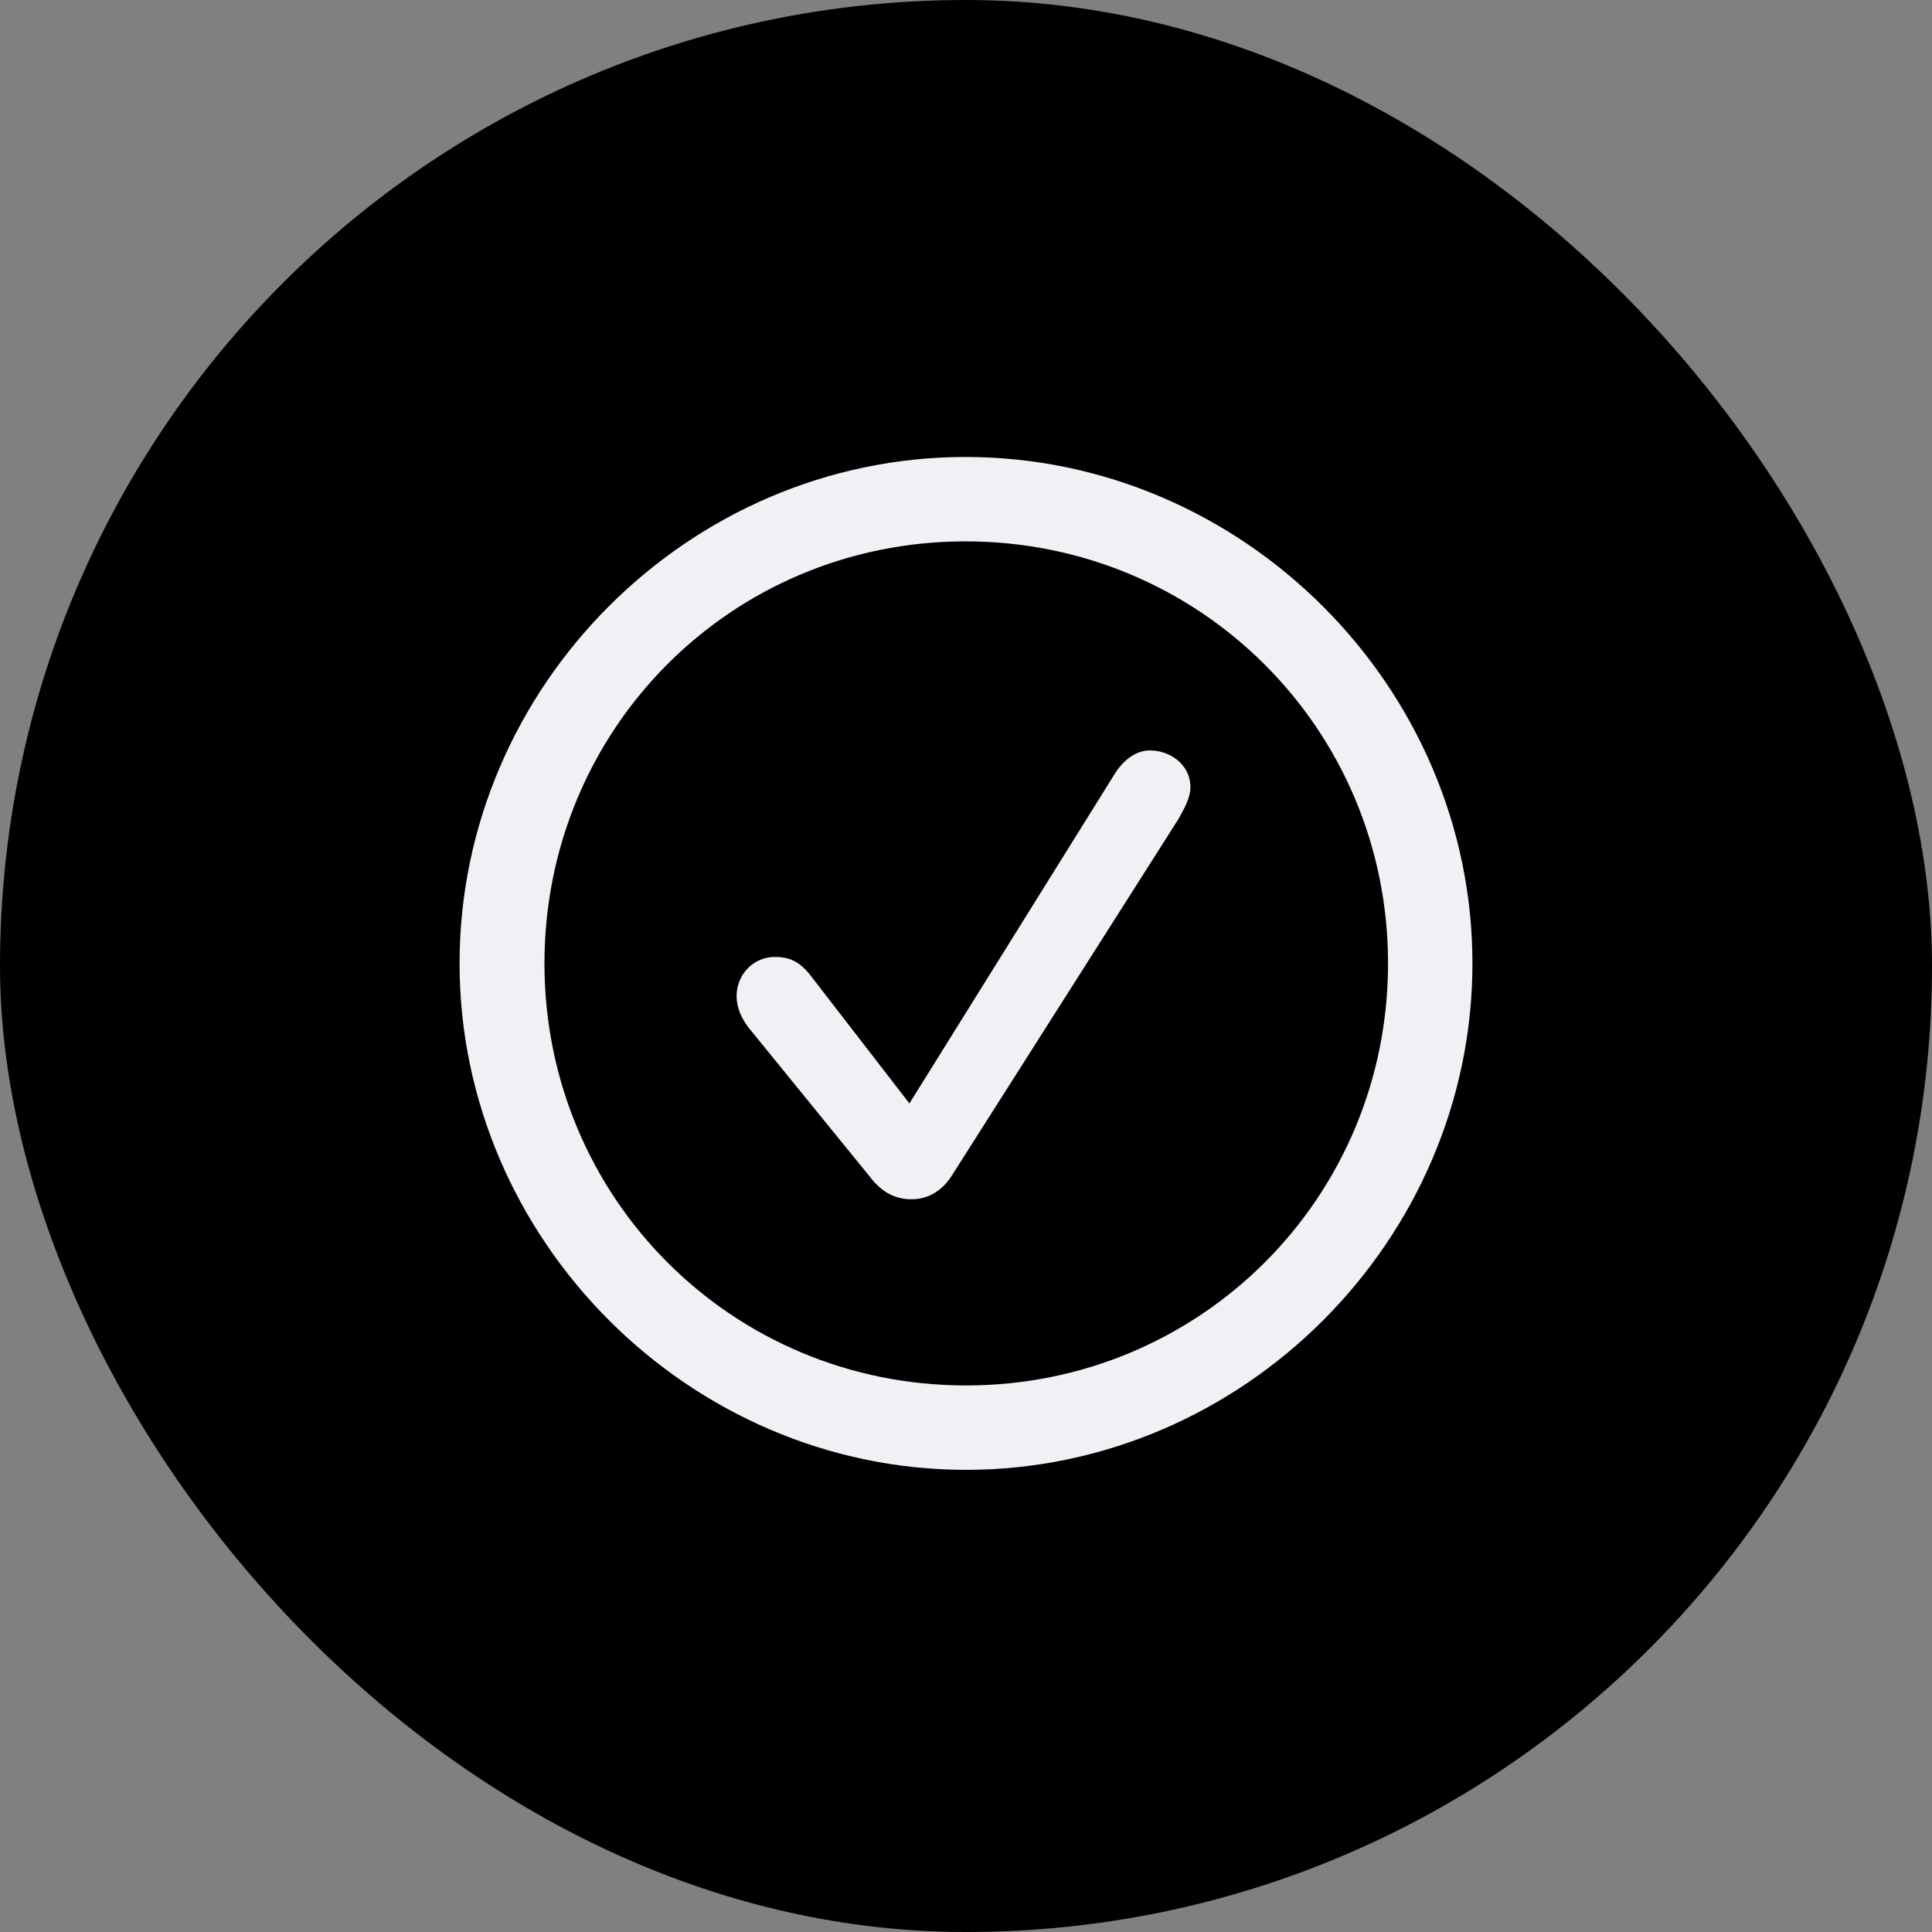 <svg width="38" height="38" viewBox="0 0 38 38" fill="none" xmlns="http://www.w3.org/2000/svg">
<rect x="0" y="0" width="38" height="38" fill="#808080" stroke="none"/>
<rect width="38" height="38" rx="19" fill="black"/>
<path d="M19 28.91C13.56 28.91 9.039 24.389 9.039 18.949C9.039 13.5 13.551 8.988 18.99 8.988C24.439 8.988 28.961 13.5 28.961 18.949C28.961 24.389 24.449 28.91 19 28.91ZM19 27.25C23.609 27.25 27.301 23.559 27.301 18.949C27.301 14.34 23.6 10.648 18.99 10.648C14.381 10.648 10.709 14.34 10.709 18.949C10.709 23.559 14.391 27.25 19 27.25ZM17.926 23.588C17.604 23.588 17.34 23.451 17.096 23.129L14.713 20.199C14.576 20.014 14.488 19.809 14.488 19.594C14.488 19.164 14.82 18.822 15.24 18.822C15.514 18.822 15.729 18.9 15.963 19.213L17.887 21.703L21.939 15.199C22.125 14.916 22.369 14.76 22.613 14.76C23.023 14.76 23.414 15.043 23.414 15.482C23.414 15.697 23.287 15.912 23.18 16.107L18.717 23.129C18.521 23.432 18.248 23.588 17.926 23.588Z" fill="#F0F0F5"/>
</svg>
